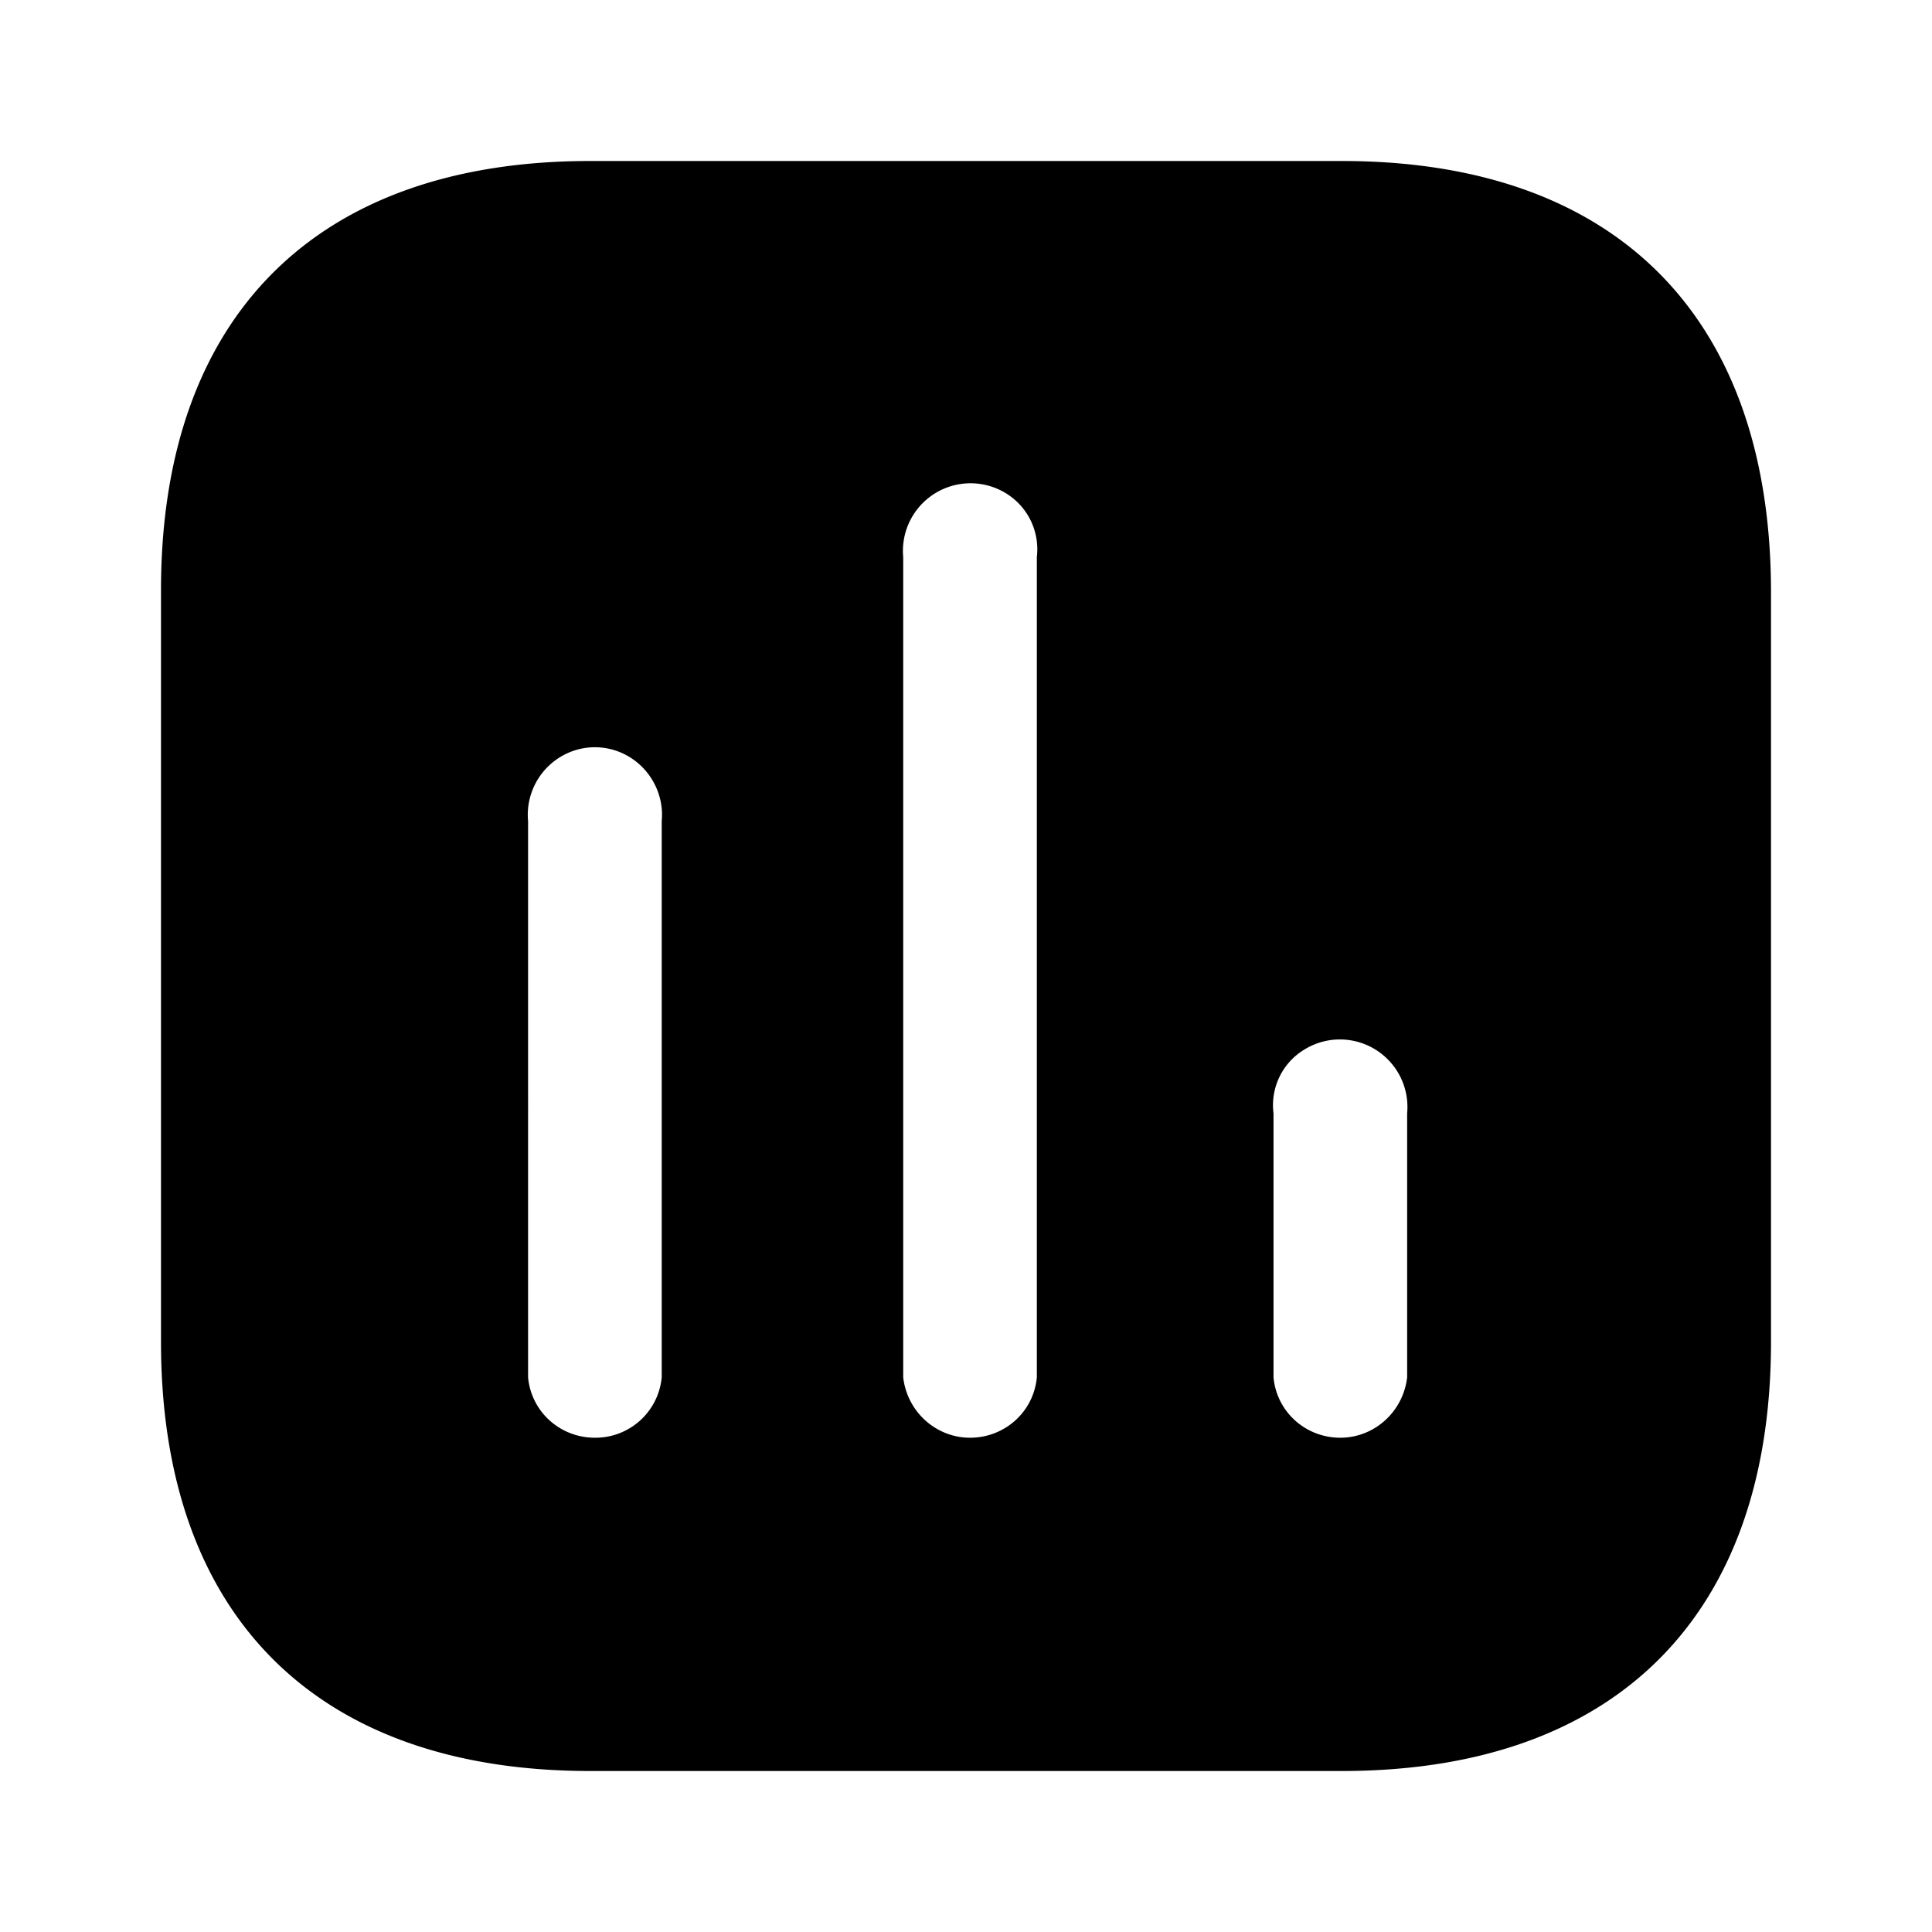<svg viewBox="0 0 24 24" xmlns="http://www.w3.org/2000/svg" fill="none" id="chart">
  <path fill="currentColor" fill-rule="evenodd"
    d="M7.33 2h9.34c3.4 0 5.32 1.93 5.33 5.33v9.34c0 3.4-1.93 5.33-5.33 5.33H7.33C3.93 22 2 20.07 2 16.67V7.33C2 3.93 3.93 2 7.33 2Zm4.72 15.86c.43 0 .79-.32.83-.75V6.92a.815.815 0 0 0-.38-.79.84.84 0 0 0-1.28.79v10.19c.05.43.41.75.83.75Zm4.6 0c.42 0 .78-.32.83-.75v-3.28a.839.839 0 0 0-1.28-.79.806.806 0 0 0-.38.79v3.28c.04.43.4.75.83.75Zm-8.43-.75a.827.827 0 0 1-.83.75c-.43 0-.79-.32-.83-.75V10.2a.84.84 0 0 1 .39-.79c.27-.17.61-.17.88 0s.42.48.39.79v6.91Z"
    clip-rule="evenodd"></path>
</svg>
